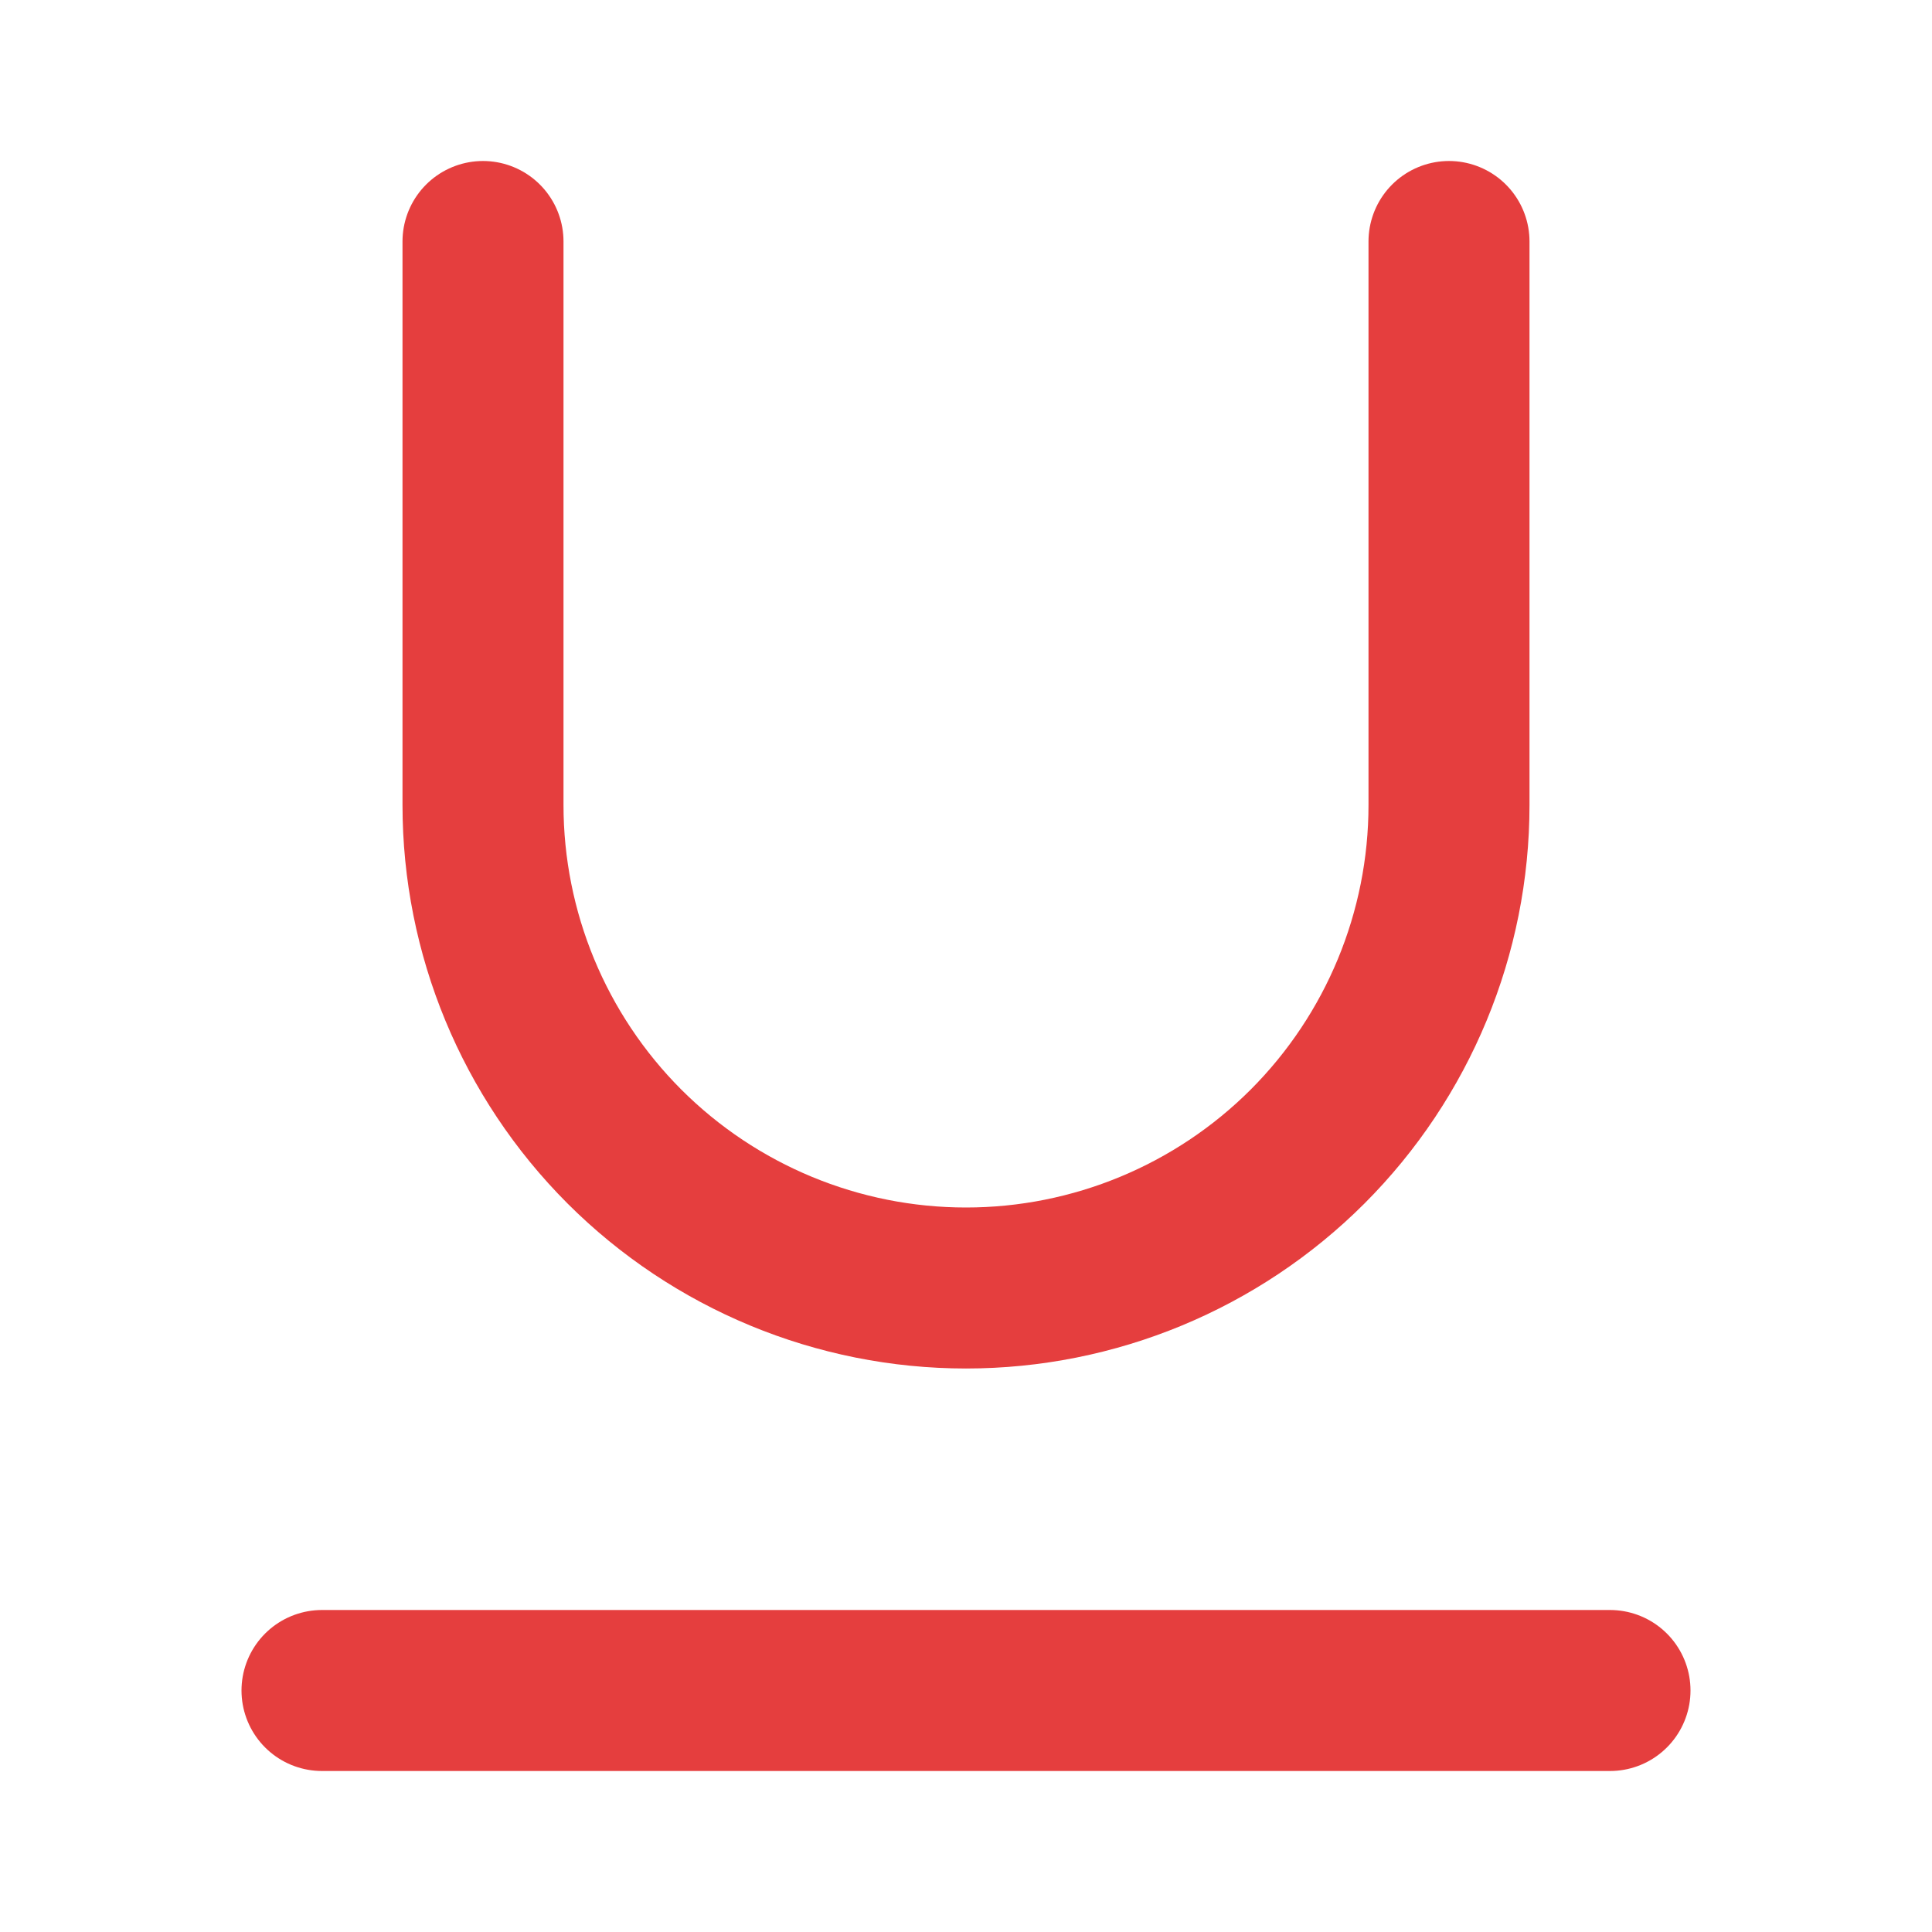 <svg width="24" height="24" viewBox="0 0 24 24" fill="none" xmlns="http://www.w3.org/2000/svg">
<path d="M6 3V10C6 11.591 6.632 13.117 7.757 14.243C8.883 15.368 10.409 16 12 16C13.591 16 15.117 15.368 16.243 14.243C17.368 13.117 18 11.591 18 10V3" stroke="#E53E3E" stroke-width="2" stroke-linecap="round" stroke-linejoin="round"/>
<path d="M4 21H20" stroke="#E53E3E" stroke-width="2" stroke-linecap="round" stroke-linejoin="round"/>
</svg>
